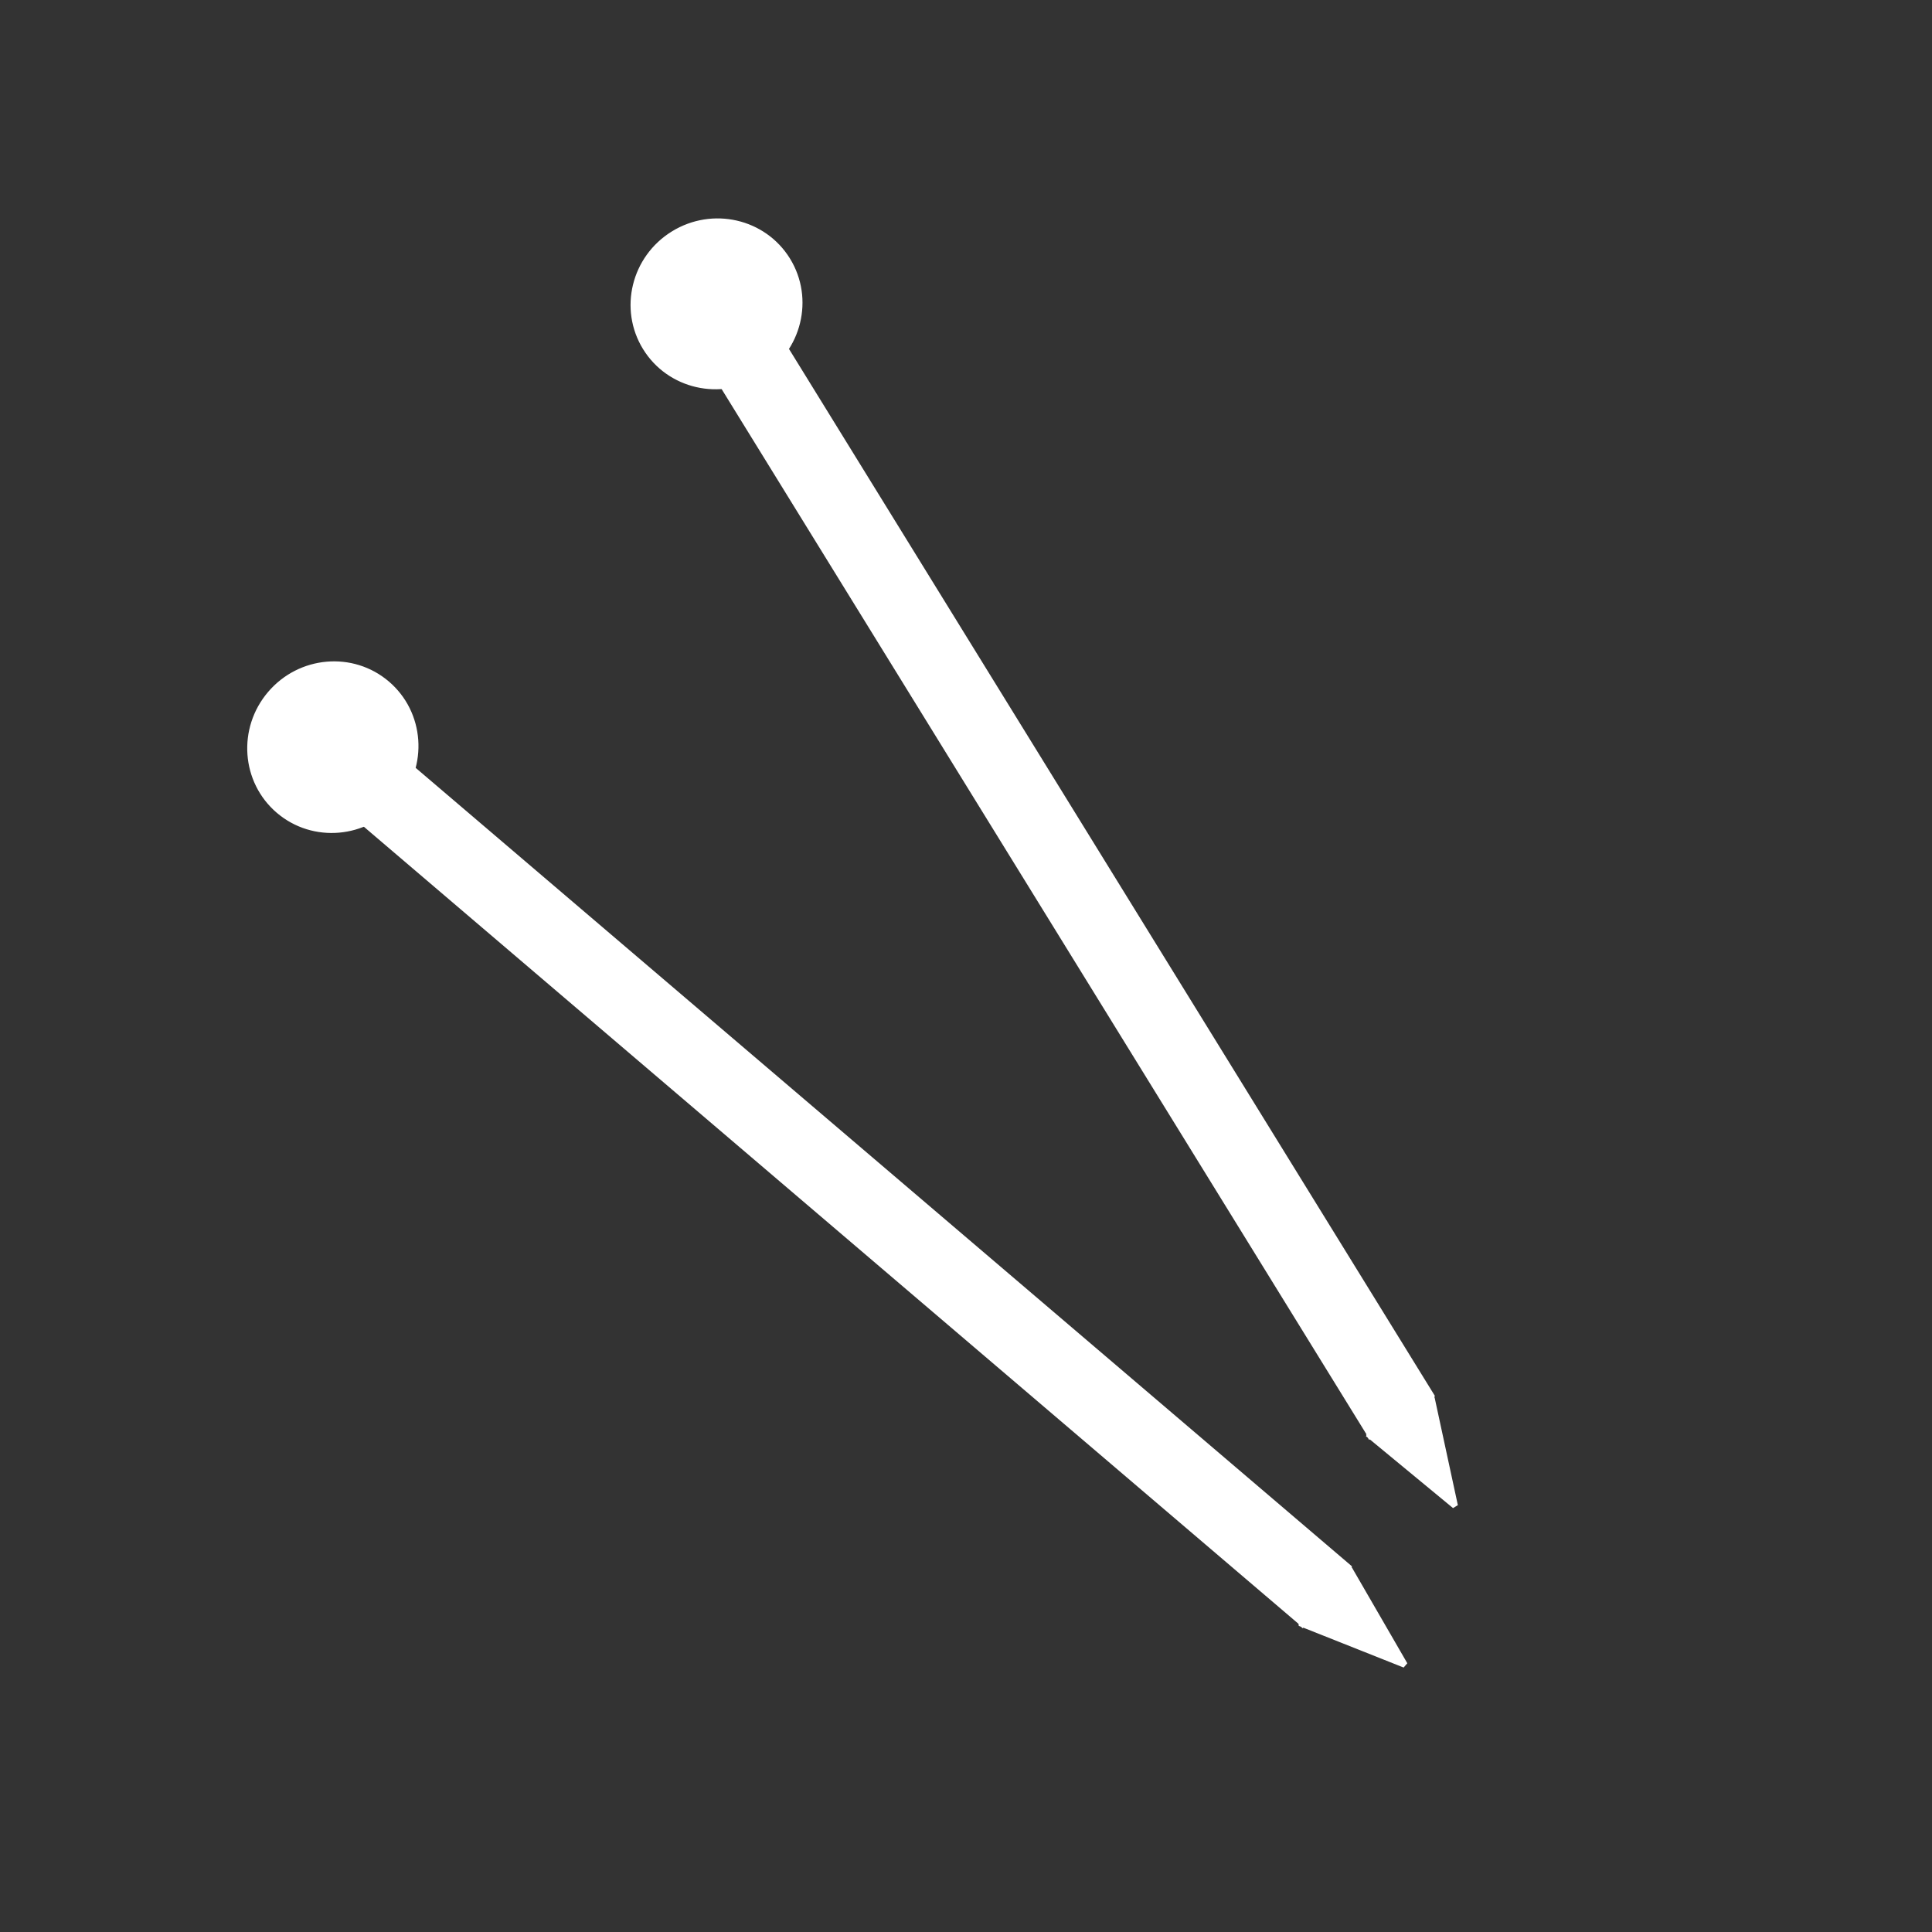<?xml version="1.0" standalone="no"?>
<!DOCTYPE svg PUBLIC "-//W3C//DTD SVG 20010904//EN" "http://www.w3.org/TR/2001/REC-SVG-20010904/DTD/svg10.dtd">
<!-- Created using Krita: http://krita.org -->
<svg xmlns="http://www.w3.org/2000/svg"
    xmlns:xlink="http://www.w3.org/1999/xlink"
    xmlns:krita="http://krita.org/namespaces/svg/krita"
    xmlns:sodipodi="http://sodipodi.sourceforge.net/DTD/sodipodi-0.dtd"
    width="192pt"
    height="192pt"
    viewBox="0 0 192 192">
<rect x="0" y="0" width="192" height="192" fill="#333333" stroke="none"/>
<defs/>
<g id="group0" transform="matrix(0.525 0.851 -0.851 0.525 73.97 18.905)" fill="none">
  <rect id="shape0" transform="translate(15.36, 4.8)" fill="#FFFFFF" fill-rule="evenodd" stroke="#FFFFFF" stroke-width="0.593" stroke-linecap="square" stroke-linejoin="bevel" width="122.64" height="7.2"/>
  <path id="shape1" transform="translate(138.008, 4.893)" fill="#FFFFFF" fill-rule="evenodd" stroke="#FFFFFF" stroke-width="0.593" stroke-linecap="square" stroke-linejoin="bevel" d="M0 7.17L10.352 3.649L0.042 0L0 7.17"/>
  <ellipse id="shape2" rx="8.16" ry="8.28" cx="8.16" cy="8.28" fill="#FFFFFF" fill-rule="evenodd" stroke="#FFFFFF" stroke-width="0.593" stroke-linecap="square" stroke-linejoin="bevel"/>
 </g><g id="group01" transform="matrix(0.761 0.649 -0.649 0.761 32.242 62.656)" fill="none">
  <rect id="shape01" transform="translate(15.36, 4.8)" fill="#FFFFFF" fill-rule="evenodd" stroke="#FFFFFF" stroke-width="0.593" stroke-linecap="square" stroke-linejoin="bevel" width="122.64" height="7.2"/>
  <path id="shape11" transform="translate(138.008, 4.893)" fill="#FFFFFF" fill-rule="evenodd" stroke="#FFFFFF" stroke-width="0.593" stroke-linecap="square" stroke-linejoin="bevel" d="M0 7.17L10.352 3.649L0.042 0L0 7.17"/>
  <ellipse id="shape21" rx="8.16" ry="8.28" cx="8.16" cy="8.28" fill="#FFFFFF" fill-rule="evenodd" stroke="#FFFFFF" stroke-width="0.593" stroke-linecap="square" stroke-linejoin="bevel"/>
 </g>
</svg>
